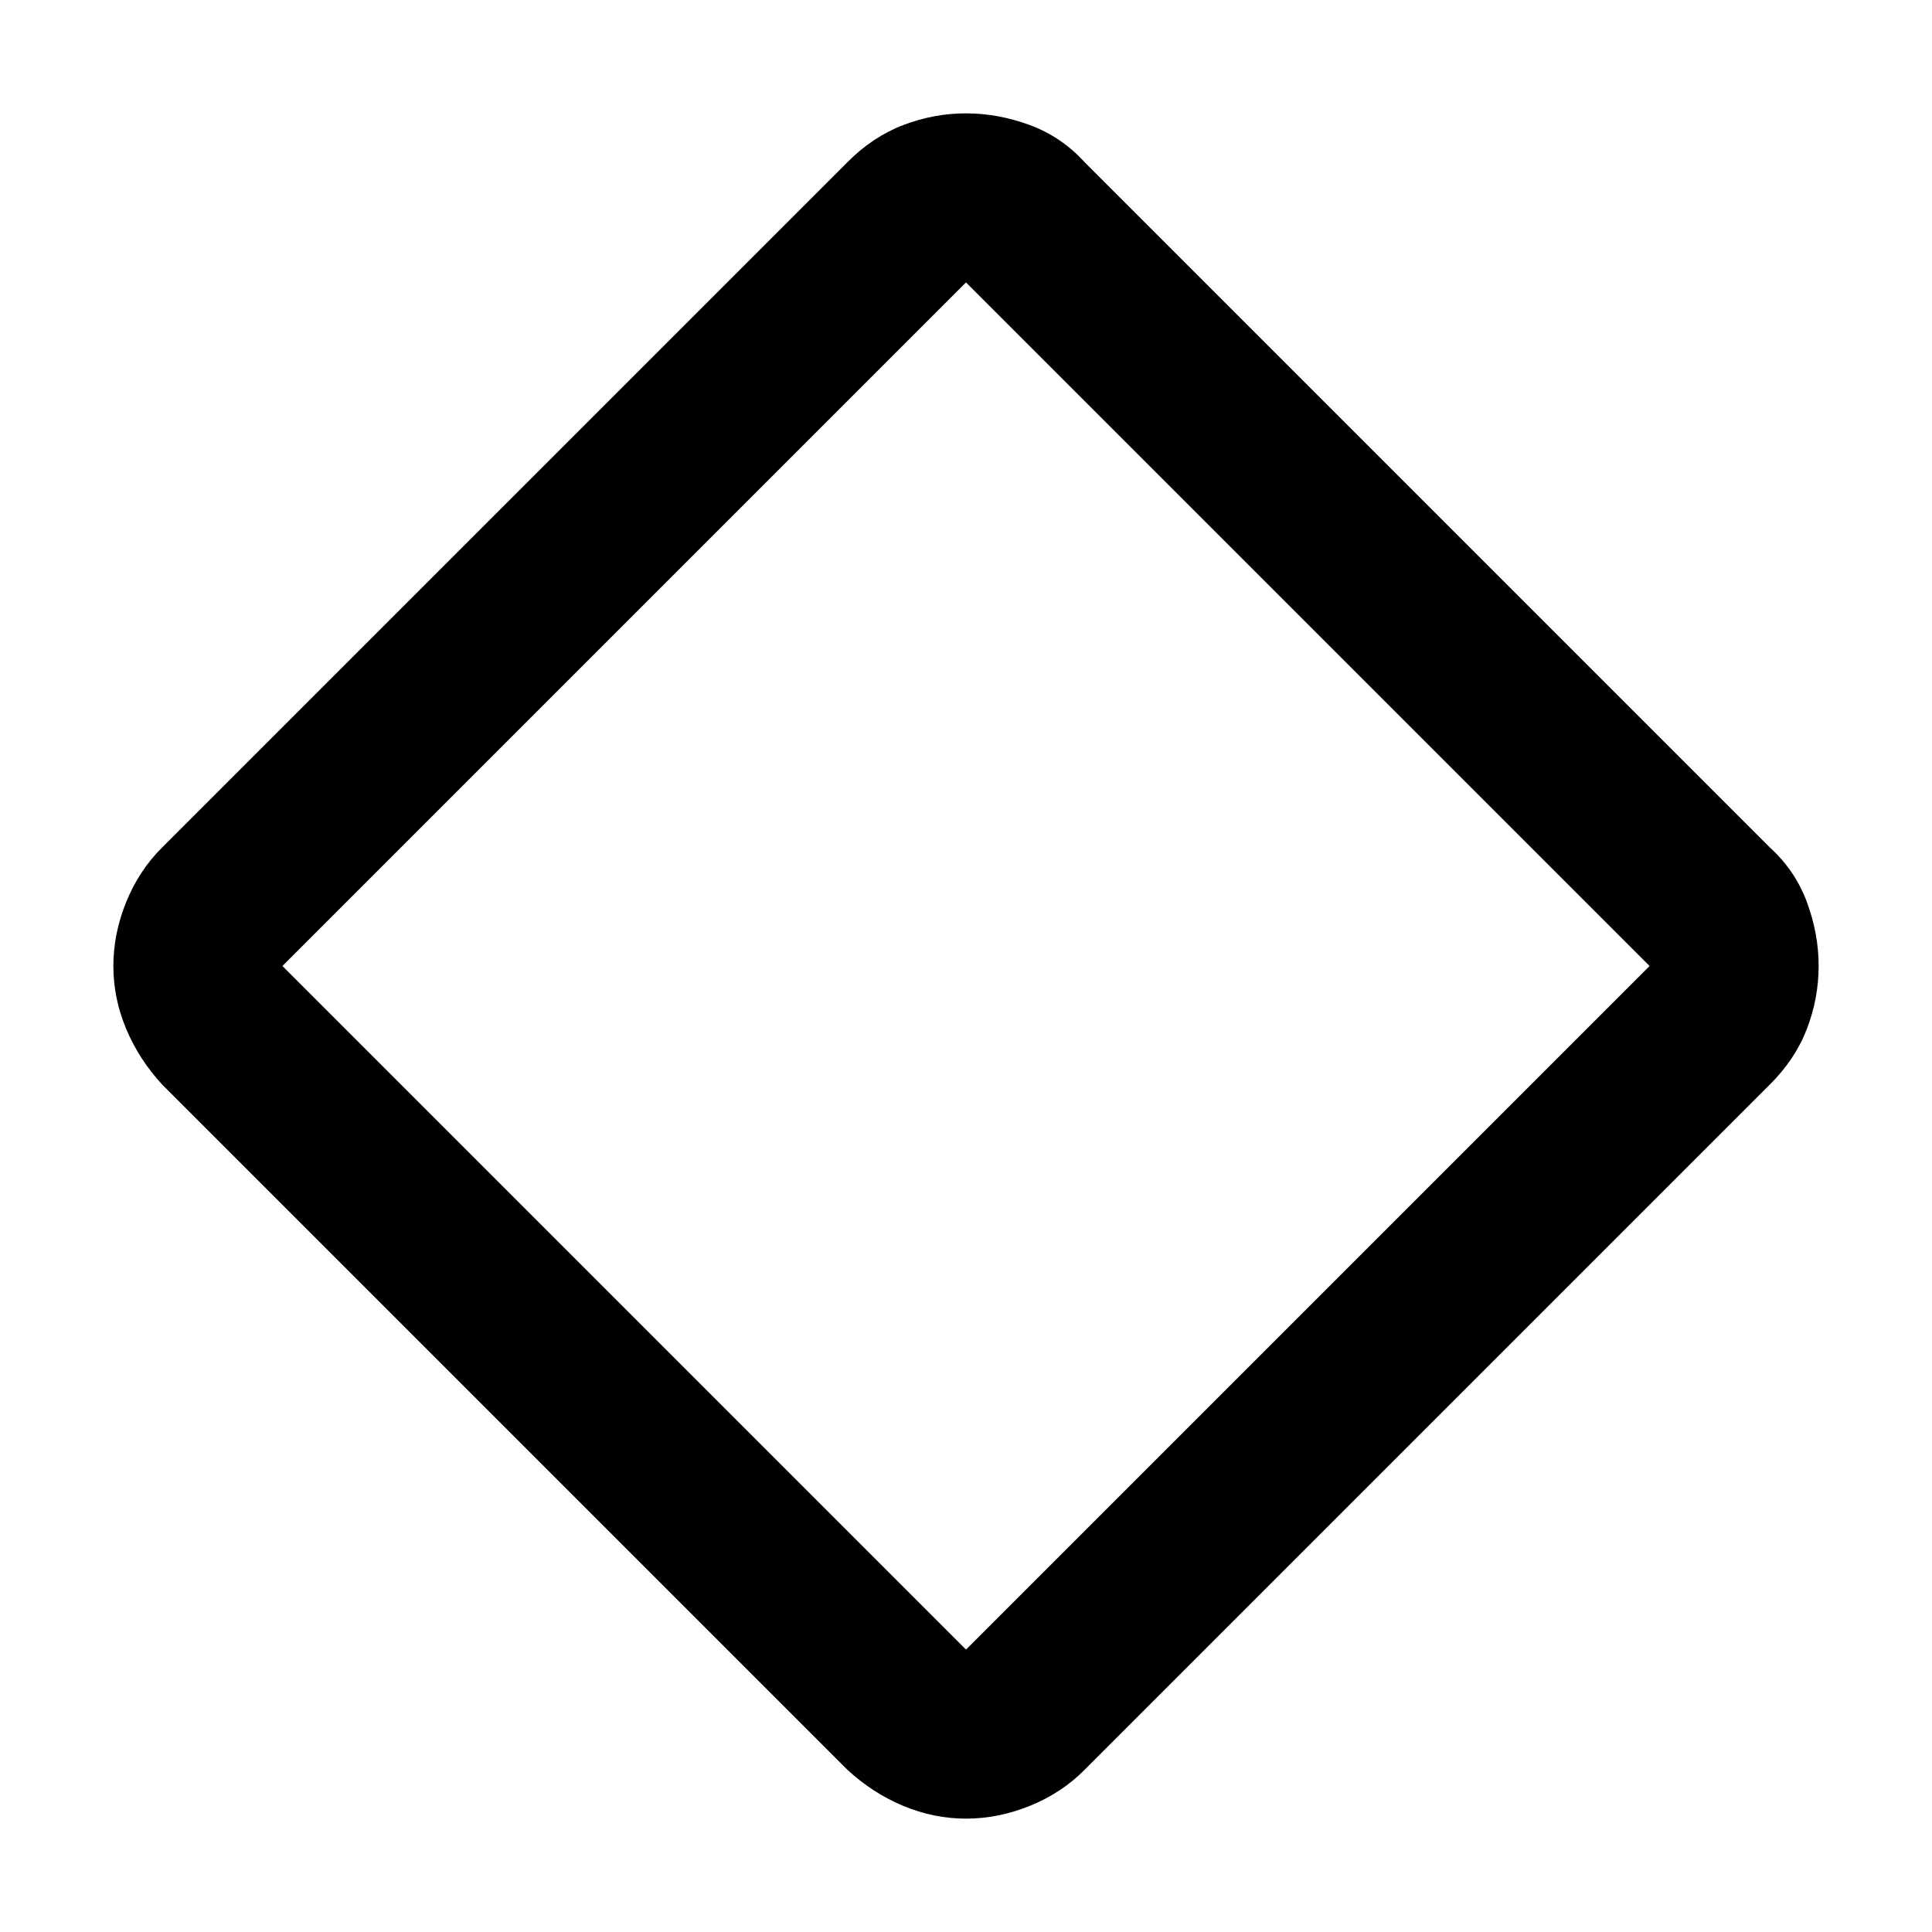 <svg xmlns="http://www.w3.org/2000/svg" height="40" viewBox="0 -960 960 960" width="40"><path d="M480-56.33q-16 0-31.21-6.35-15.2-6.35-27.79-17.99L80.67-421q-11.64-12.59-17.99-27.79Q56.33-464 56.33-480t6.35-31.73q6.35-15.73 17.99-27.27L421-879.33q12.59-12.7 27.79-18.52 15.21-5.82 31.21-5.82t31.73 5.82q15.73 5.82 27.27 18.52L879.33-539q12.7 11.54 18.52 27.27t5.82 31.73q0 16-5.82 31.21-5.82 15.2-18.52 27.79L539-80.67q-11.54 11.64-27.27 17.99Q496-56.33 480-56.33Zm0-84L819.67-480 480-819.67 140.33-480 480-140.33ZM480-480Z"/></svg>